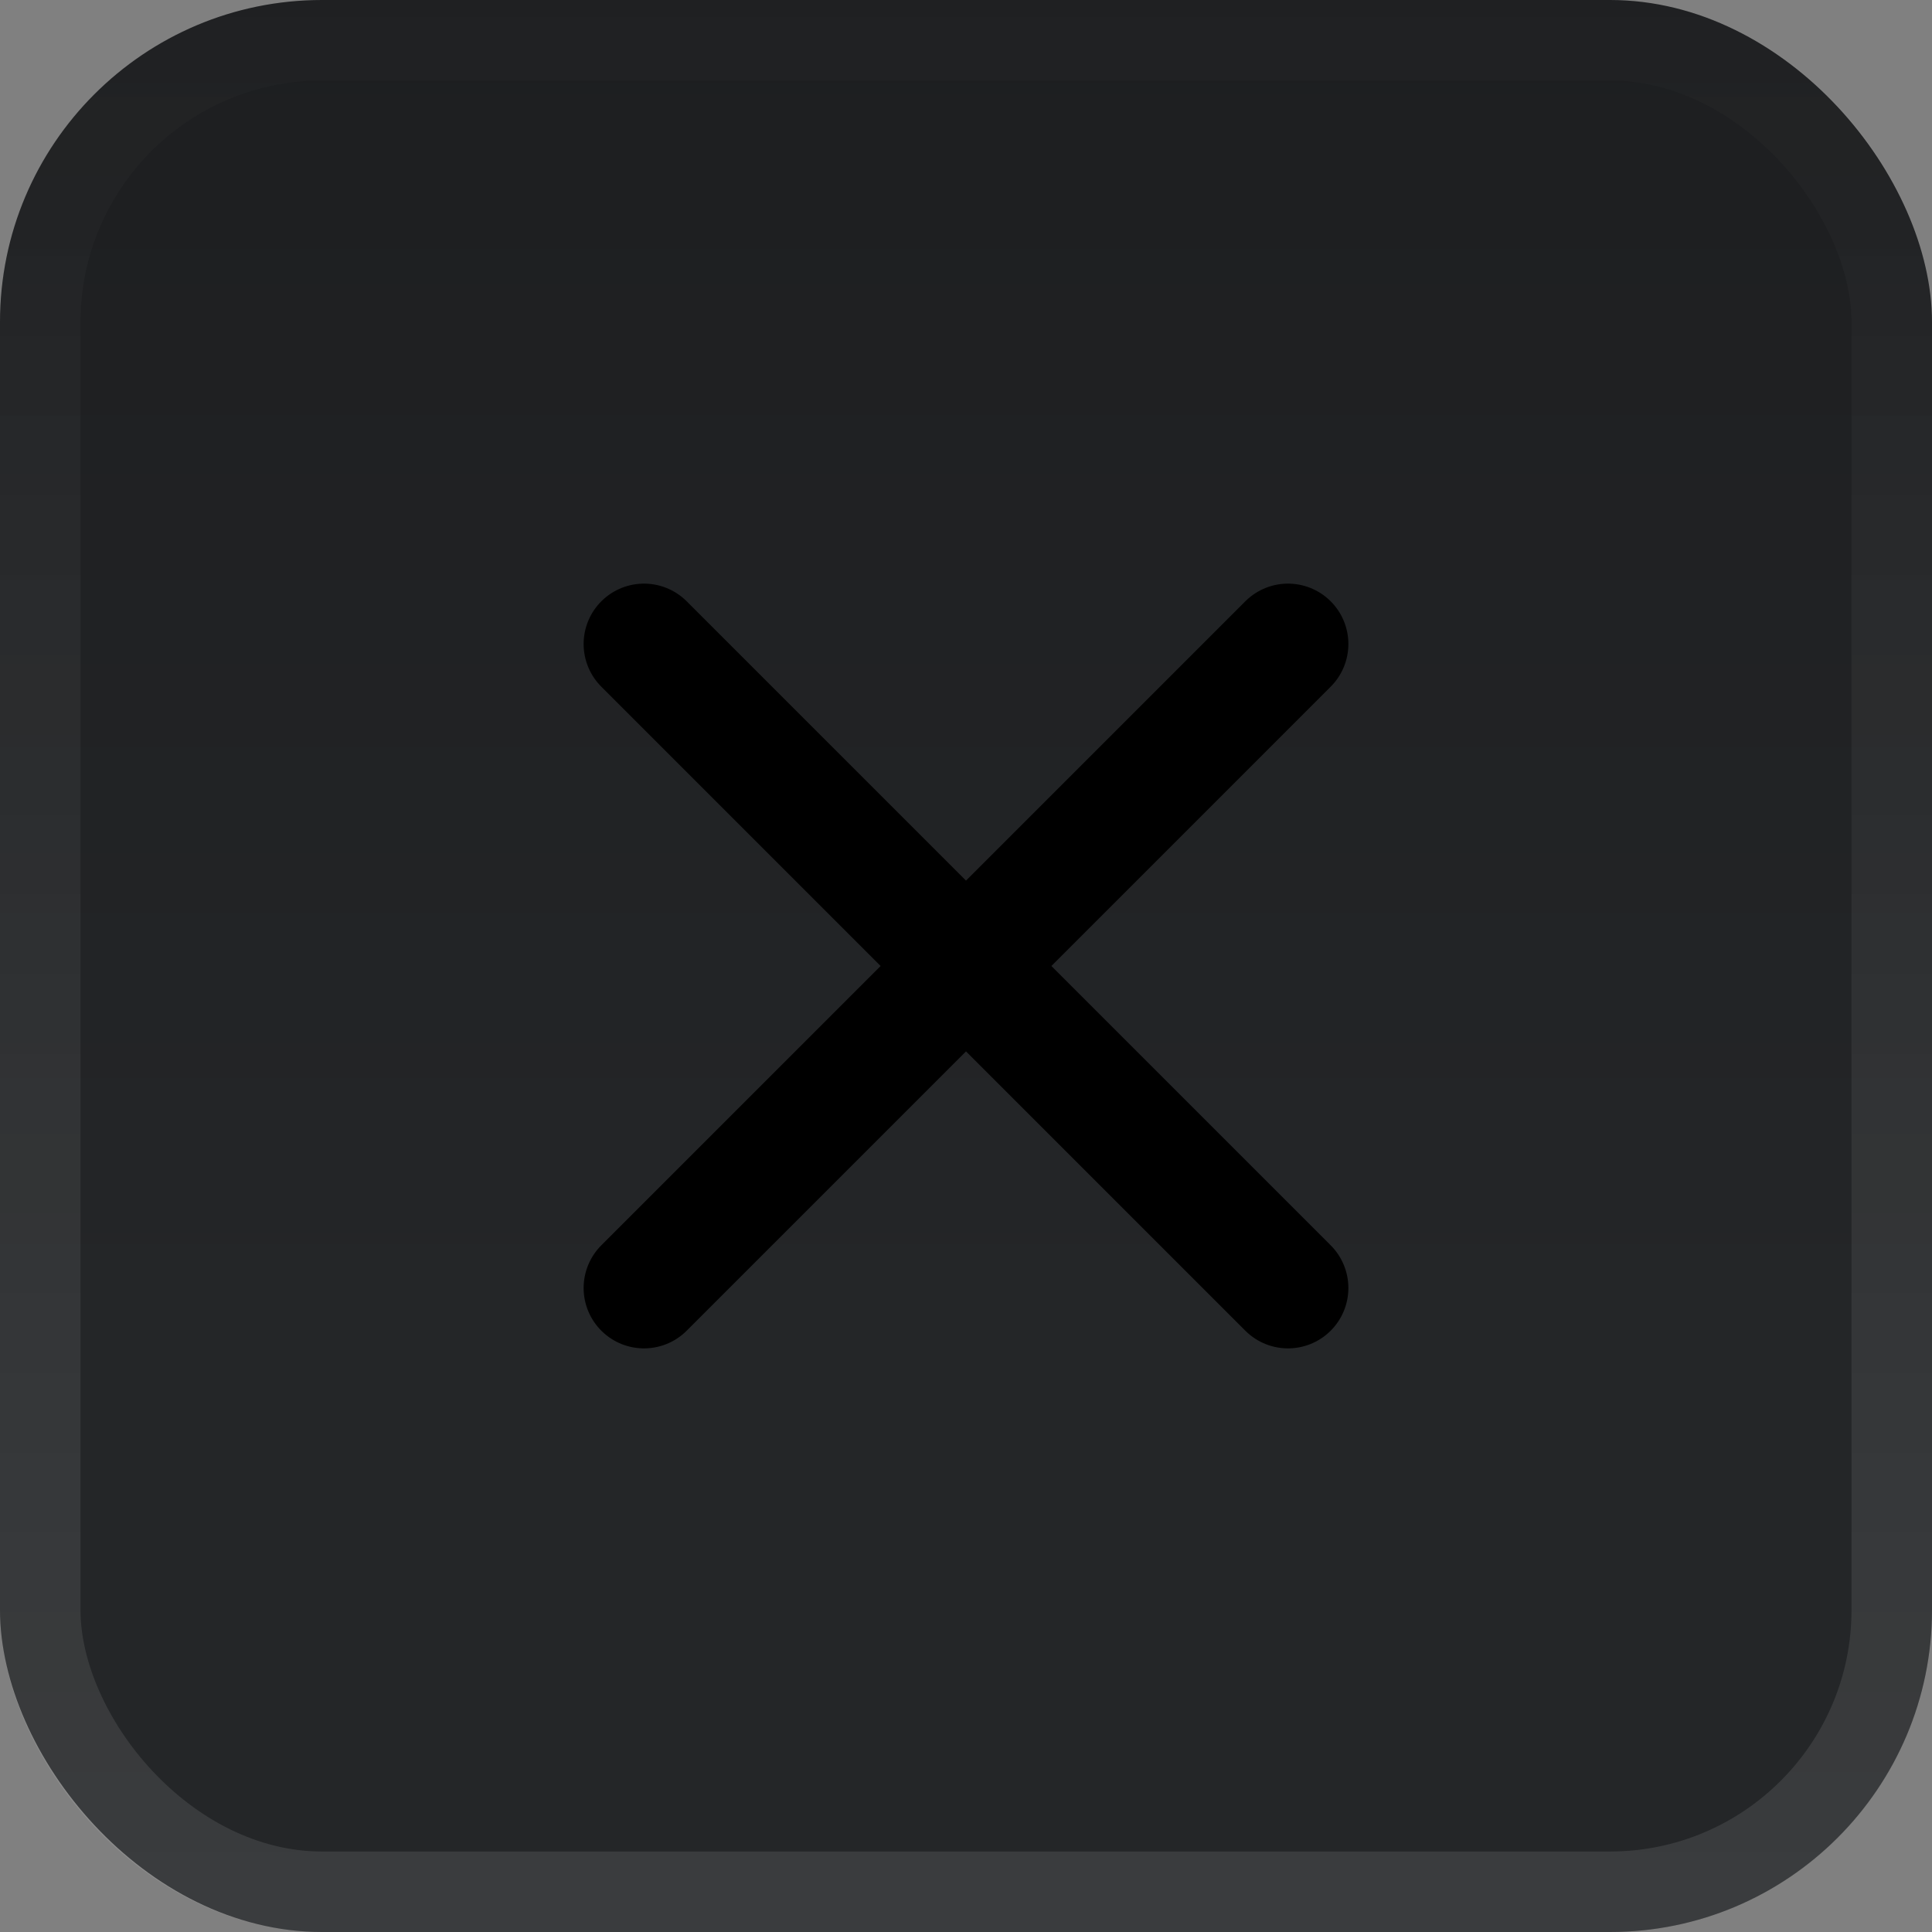 <svg xmlns="http://www.w3.org/2000/svg" width="24" height="24" fill="none" viewBox="0 0 24 24"><rect x="0" y="0" width="24" height="24" fill="#808080" stroke="none"/><rect width="24" height="24" x="24" y="24" fill="url(#paint0_linear_22183_5779)" rx="4" transform="rotate(-180 24 24)"/><rect width="23" height="23" x="23.5" y="23.5" stroke="url(#paint1_linear_22183_5779)" stroke-opacity=".1" rx="3.5" transform="rotate(-180 23.5 23.5)"/><path stroke="currentColor" stroke-linecap="round" stroke-linejoin="round" stroke-width="1.5" d="M8 8L16 16M16 8L8 16"/><defs><linearGradient id="paint0_linear_22183_5779" x1="36" x2="36" y1="24" y2="48" gradientUnits="userSpaceOnUse"><stop offset=".313" stop-color="#242628"/><stop offset="1" stop-color="#1D1E20"/></linearGradient><linearGradient id="paint1_linear_22183_5779" x1="36" x2="36" y1="24" y2="48" gradientUnits="userSpaceOnUse"><stop stop-color="#fff"/><stop offset="1" stop-color="#fff" stop-opacity=".05"/></linearGradient></defs></svg>